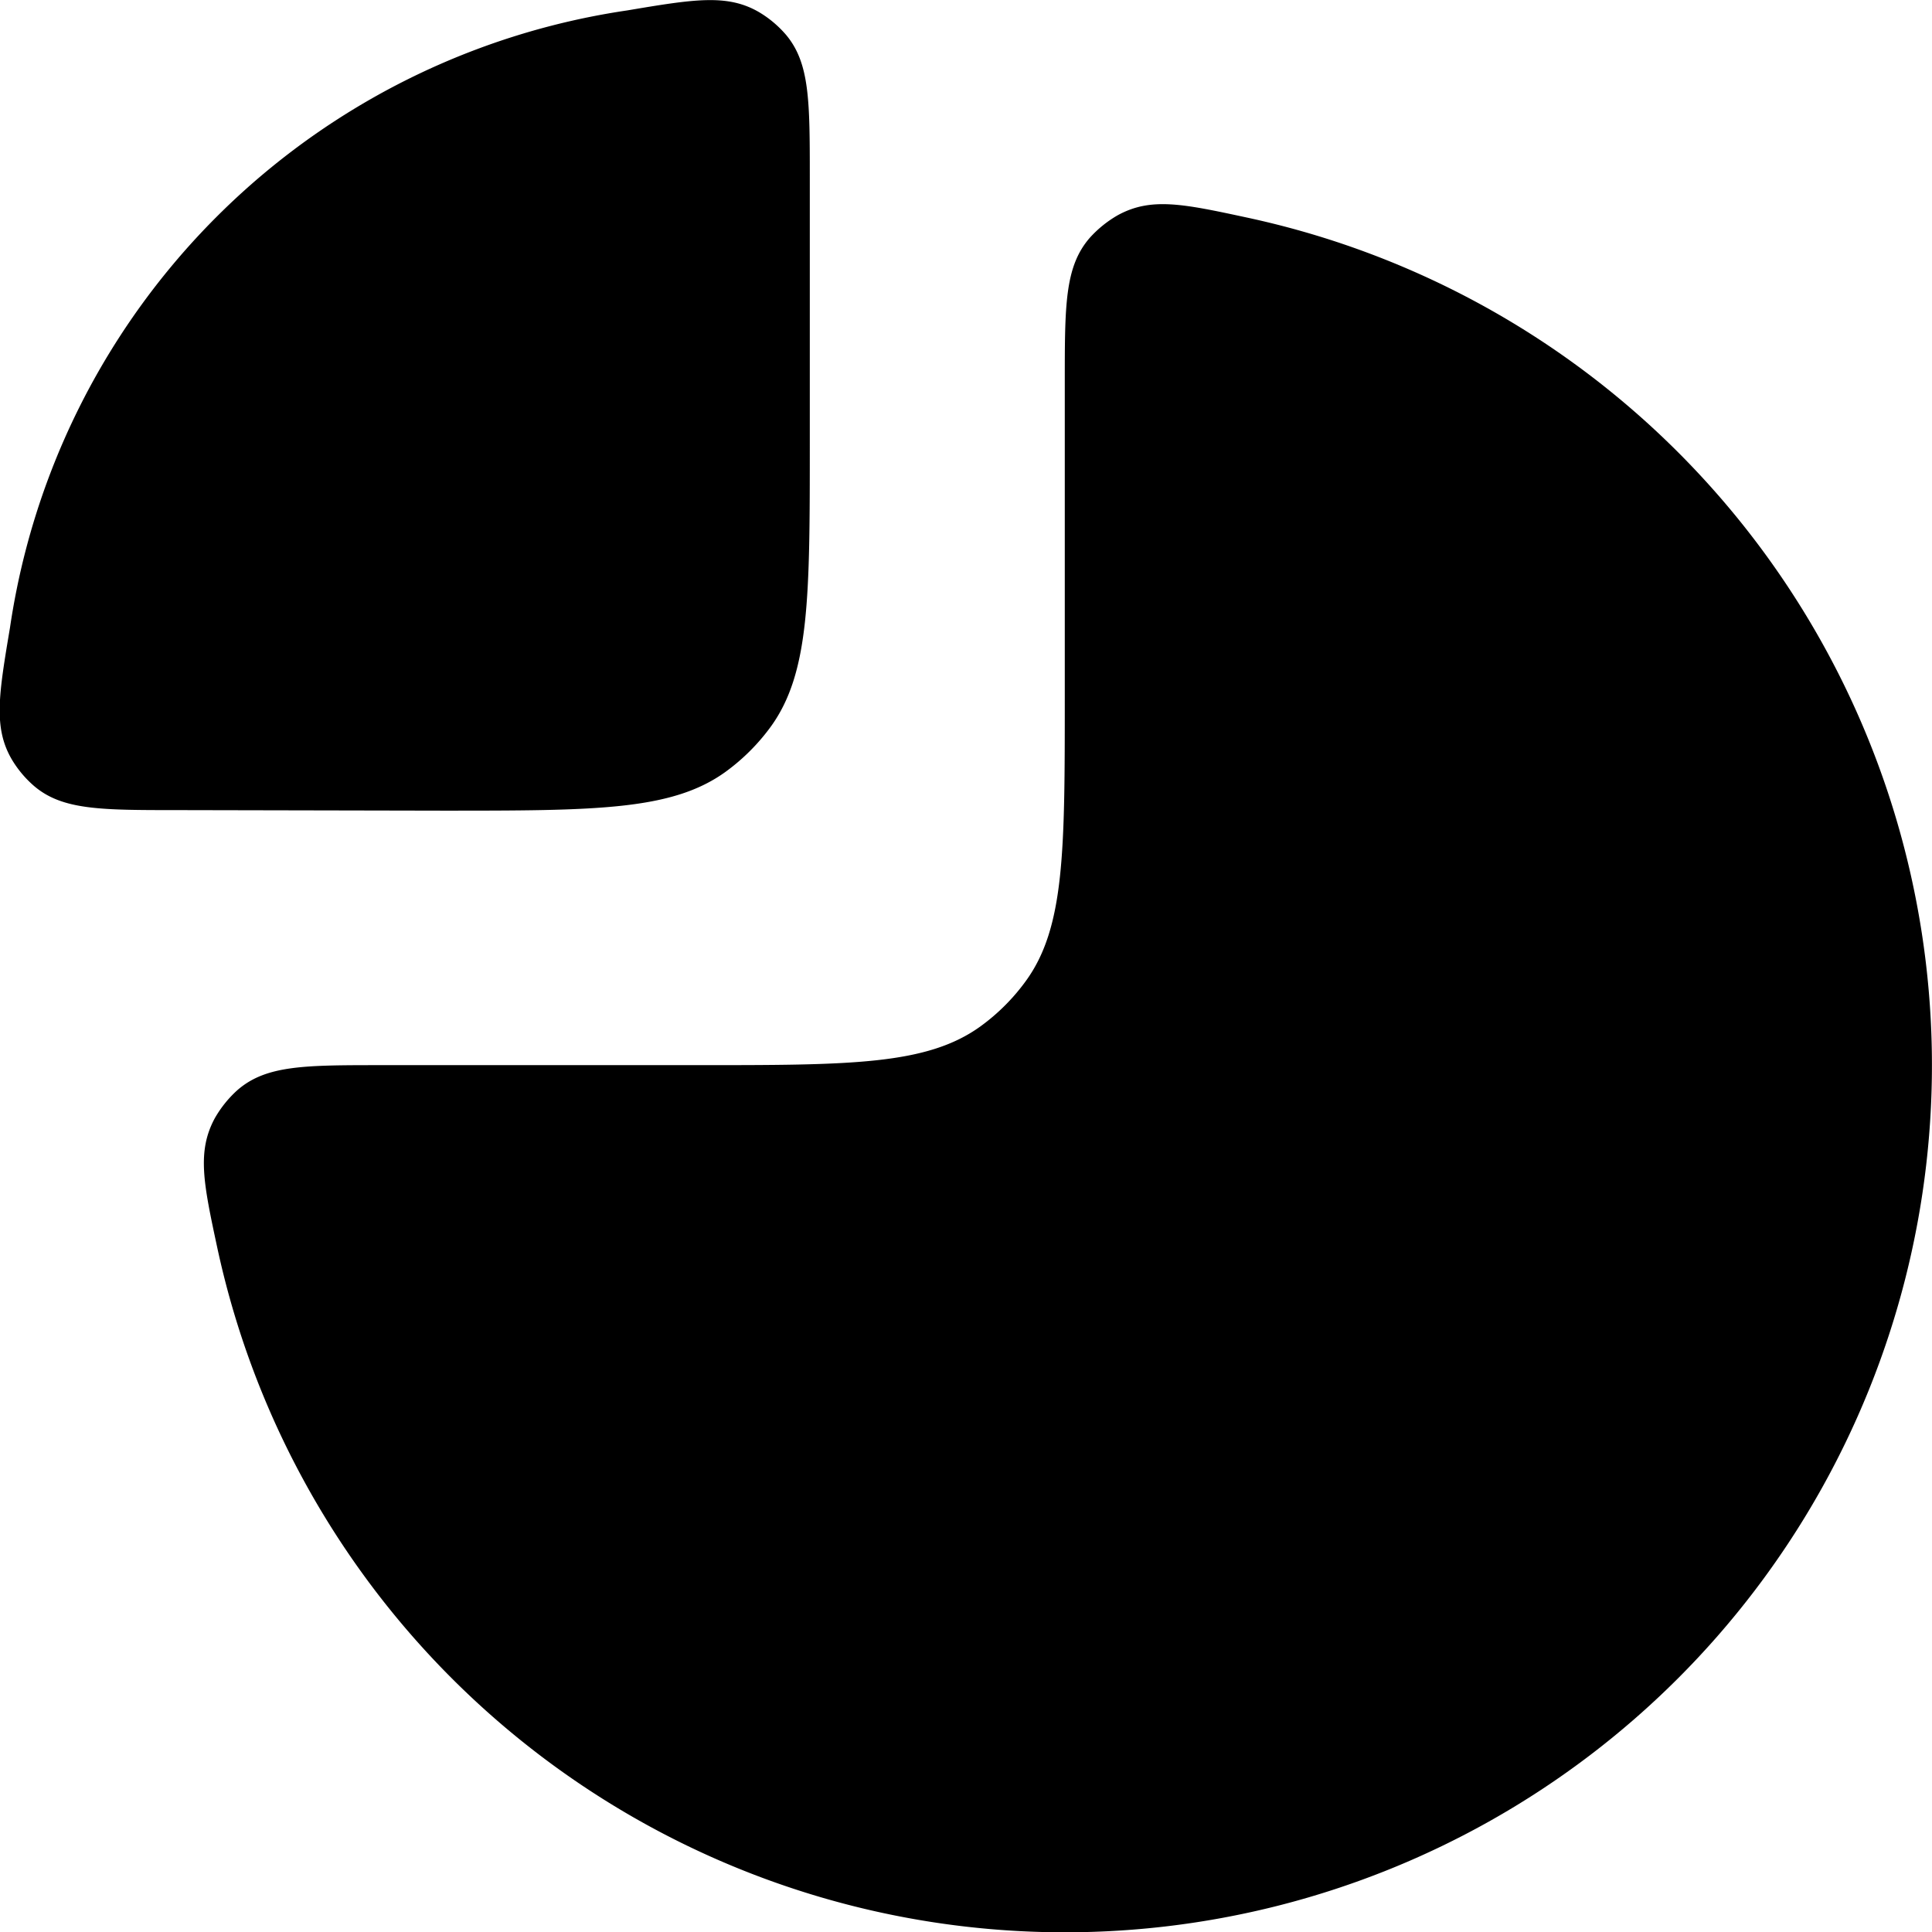 <svg id="PieChartIcon" xmlns="http://www.w3.org/2000/svg" width="32.036" height="32.038" viewBox="0 0 32.036 32.038">
  <path id="Path_7022" d="M375,368.336c-1.274,0-1.91,0-2.386.413a1.88,1.88,0,0,0-.375.465c-.3.553-.189,1.082.039,2.145a14.377,14.377,0,1,0,17.077-17.077c-1.06-.228-1.592-.342-2.145-.039a1.888,1.888,0,0,0-.465.376c-.413.477-.413,1.113-.413,2.386v5.243c0,2.537,0,3.805-.646,4.693a3.376,3.376,0,0,1-.748.749c-.89.646-2.158.646-4.7.646Z" transform="translate(-368.676 -350.674)"/>
  <path id="Path_7023"  d="M373,365.491c-1.265,0-1.9,0-2.368-.392a1.8,1.8,0,0,1-.377-.446c-.31-.528-.217-1.082-.031-2.19a12.133,12.133,0,0,1,10.233-10.232c1.108-.186,1.662-.279,2.19.03a1.8,1.8,0,0,1,.447.377c.392.47.392,1.1.392,2.368v4.4c0,2.537,0,3.806-.646,4.7a3.406,3.406,0,0,1-.748.748c-.89.646-2.158.646-4.7.646Z" transform="translate(-370.058 -352.058)"/>
</svg>
